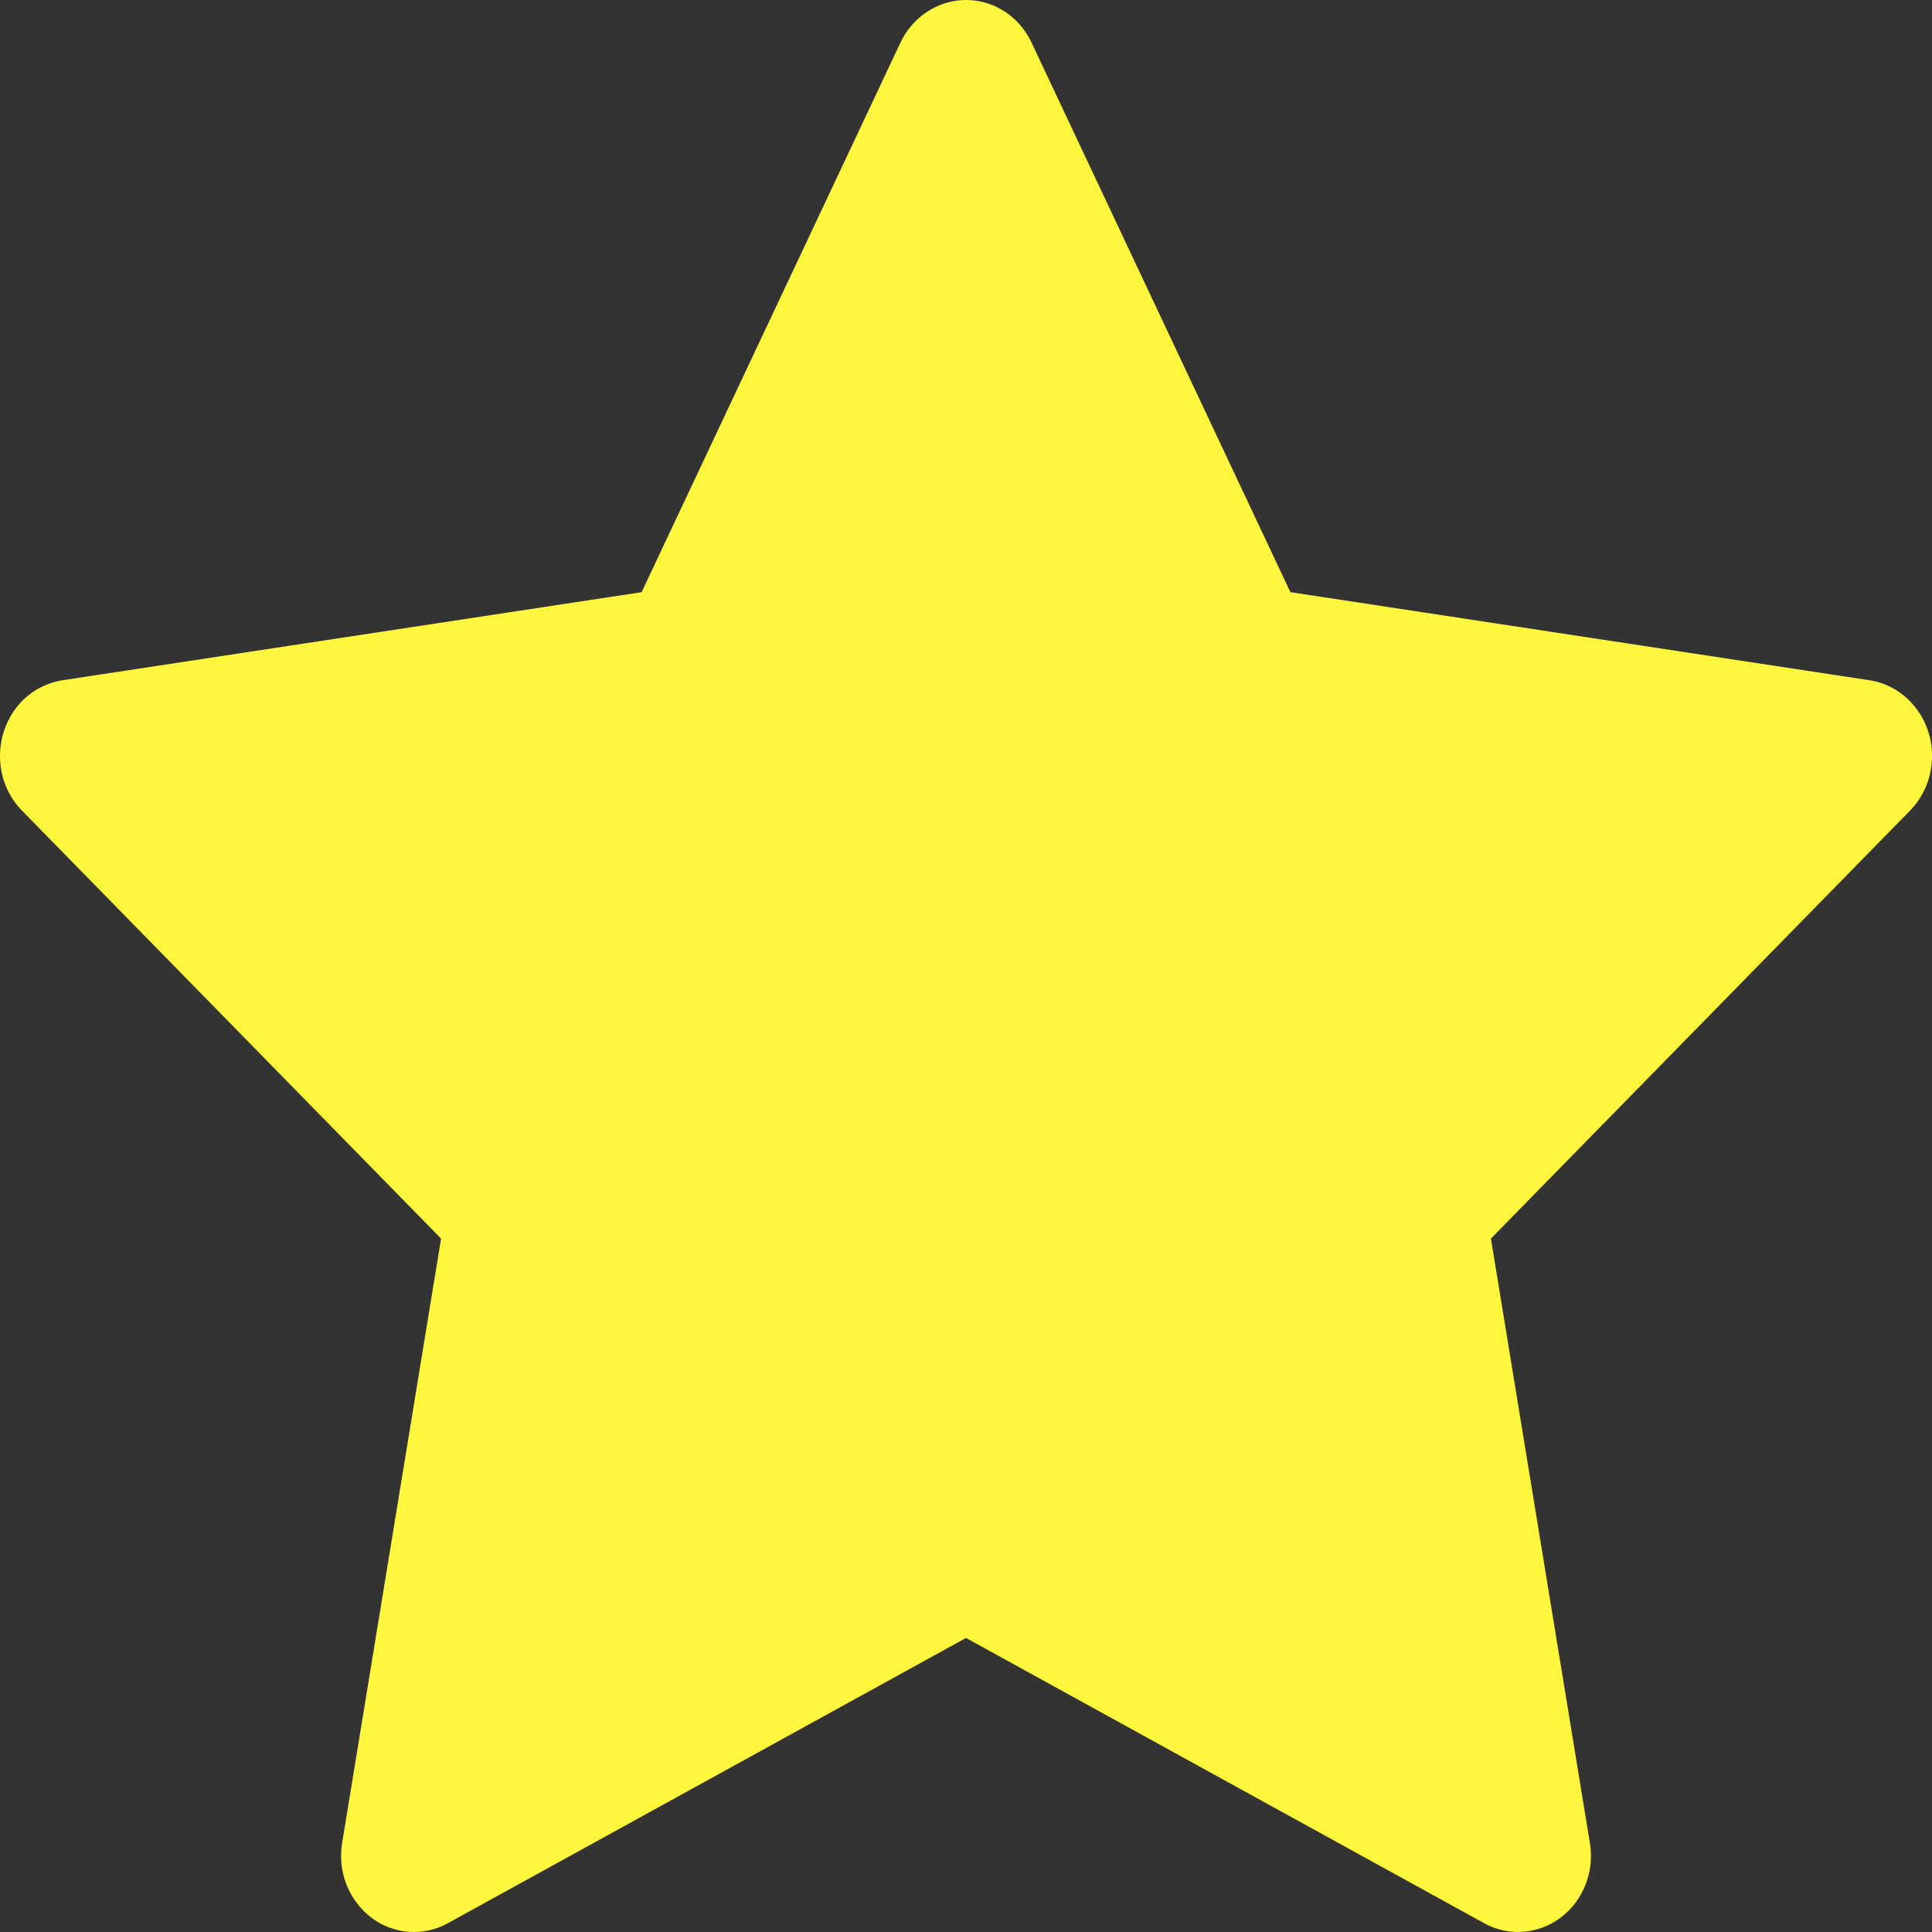 <svg width="10" height="10" viewBox="0 0 10 10" fill="none" xmlns="http://www.w3.org/2000/svg">
<rect x="0" y="0" width="10" height="10" fill="#333333" stroke="none"/>
<path d="M9.677 3.521L6.679 3.065L5.339 0.22C5.302 0.142 5.242 0.079 5.168 0.041C4.981 -0.056 4.754 0.025 4.661 0.22L3.321 3.065L0.323 3.521C0.241 3.534 0.165 3.574 0.107 3.636C0.037 3.712 -0.001 3.813 3.3232e-05 3.918C0.001 4.023 0.042 4.123 0.114 4.196L2.283 6.411L1.771 9.538C1.759 9.61 1.766 9.685 1.793 9.754C1.82 9.822 1.864 9.881 1.921 9.925C1.978 9.968 2.045 9.994 2.116 9.999C2.186 10.004 2.256 9.989 2.319 9.954L5 8.478L7.681 9.954C7.755 9.995 7.84 10.009 7.921 9.994C8.127 9.957 8.265 9.753 8.229 9.538L7.717 6.411L9.886 4.196C9.945 4.136 9.984 4.057 9.996 3.97C10.027 3.754 9.883 3.553 9.677 3.521Z" fill="#FFF73E"/>
</svg>
